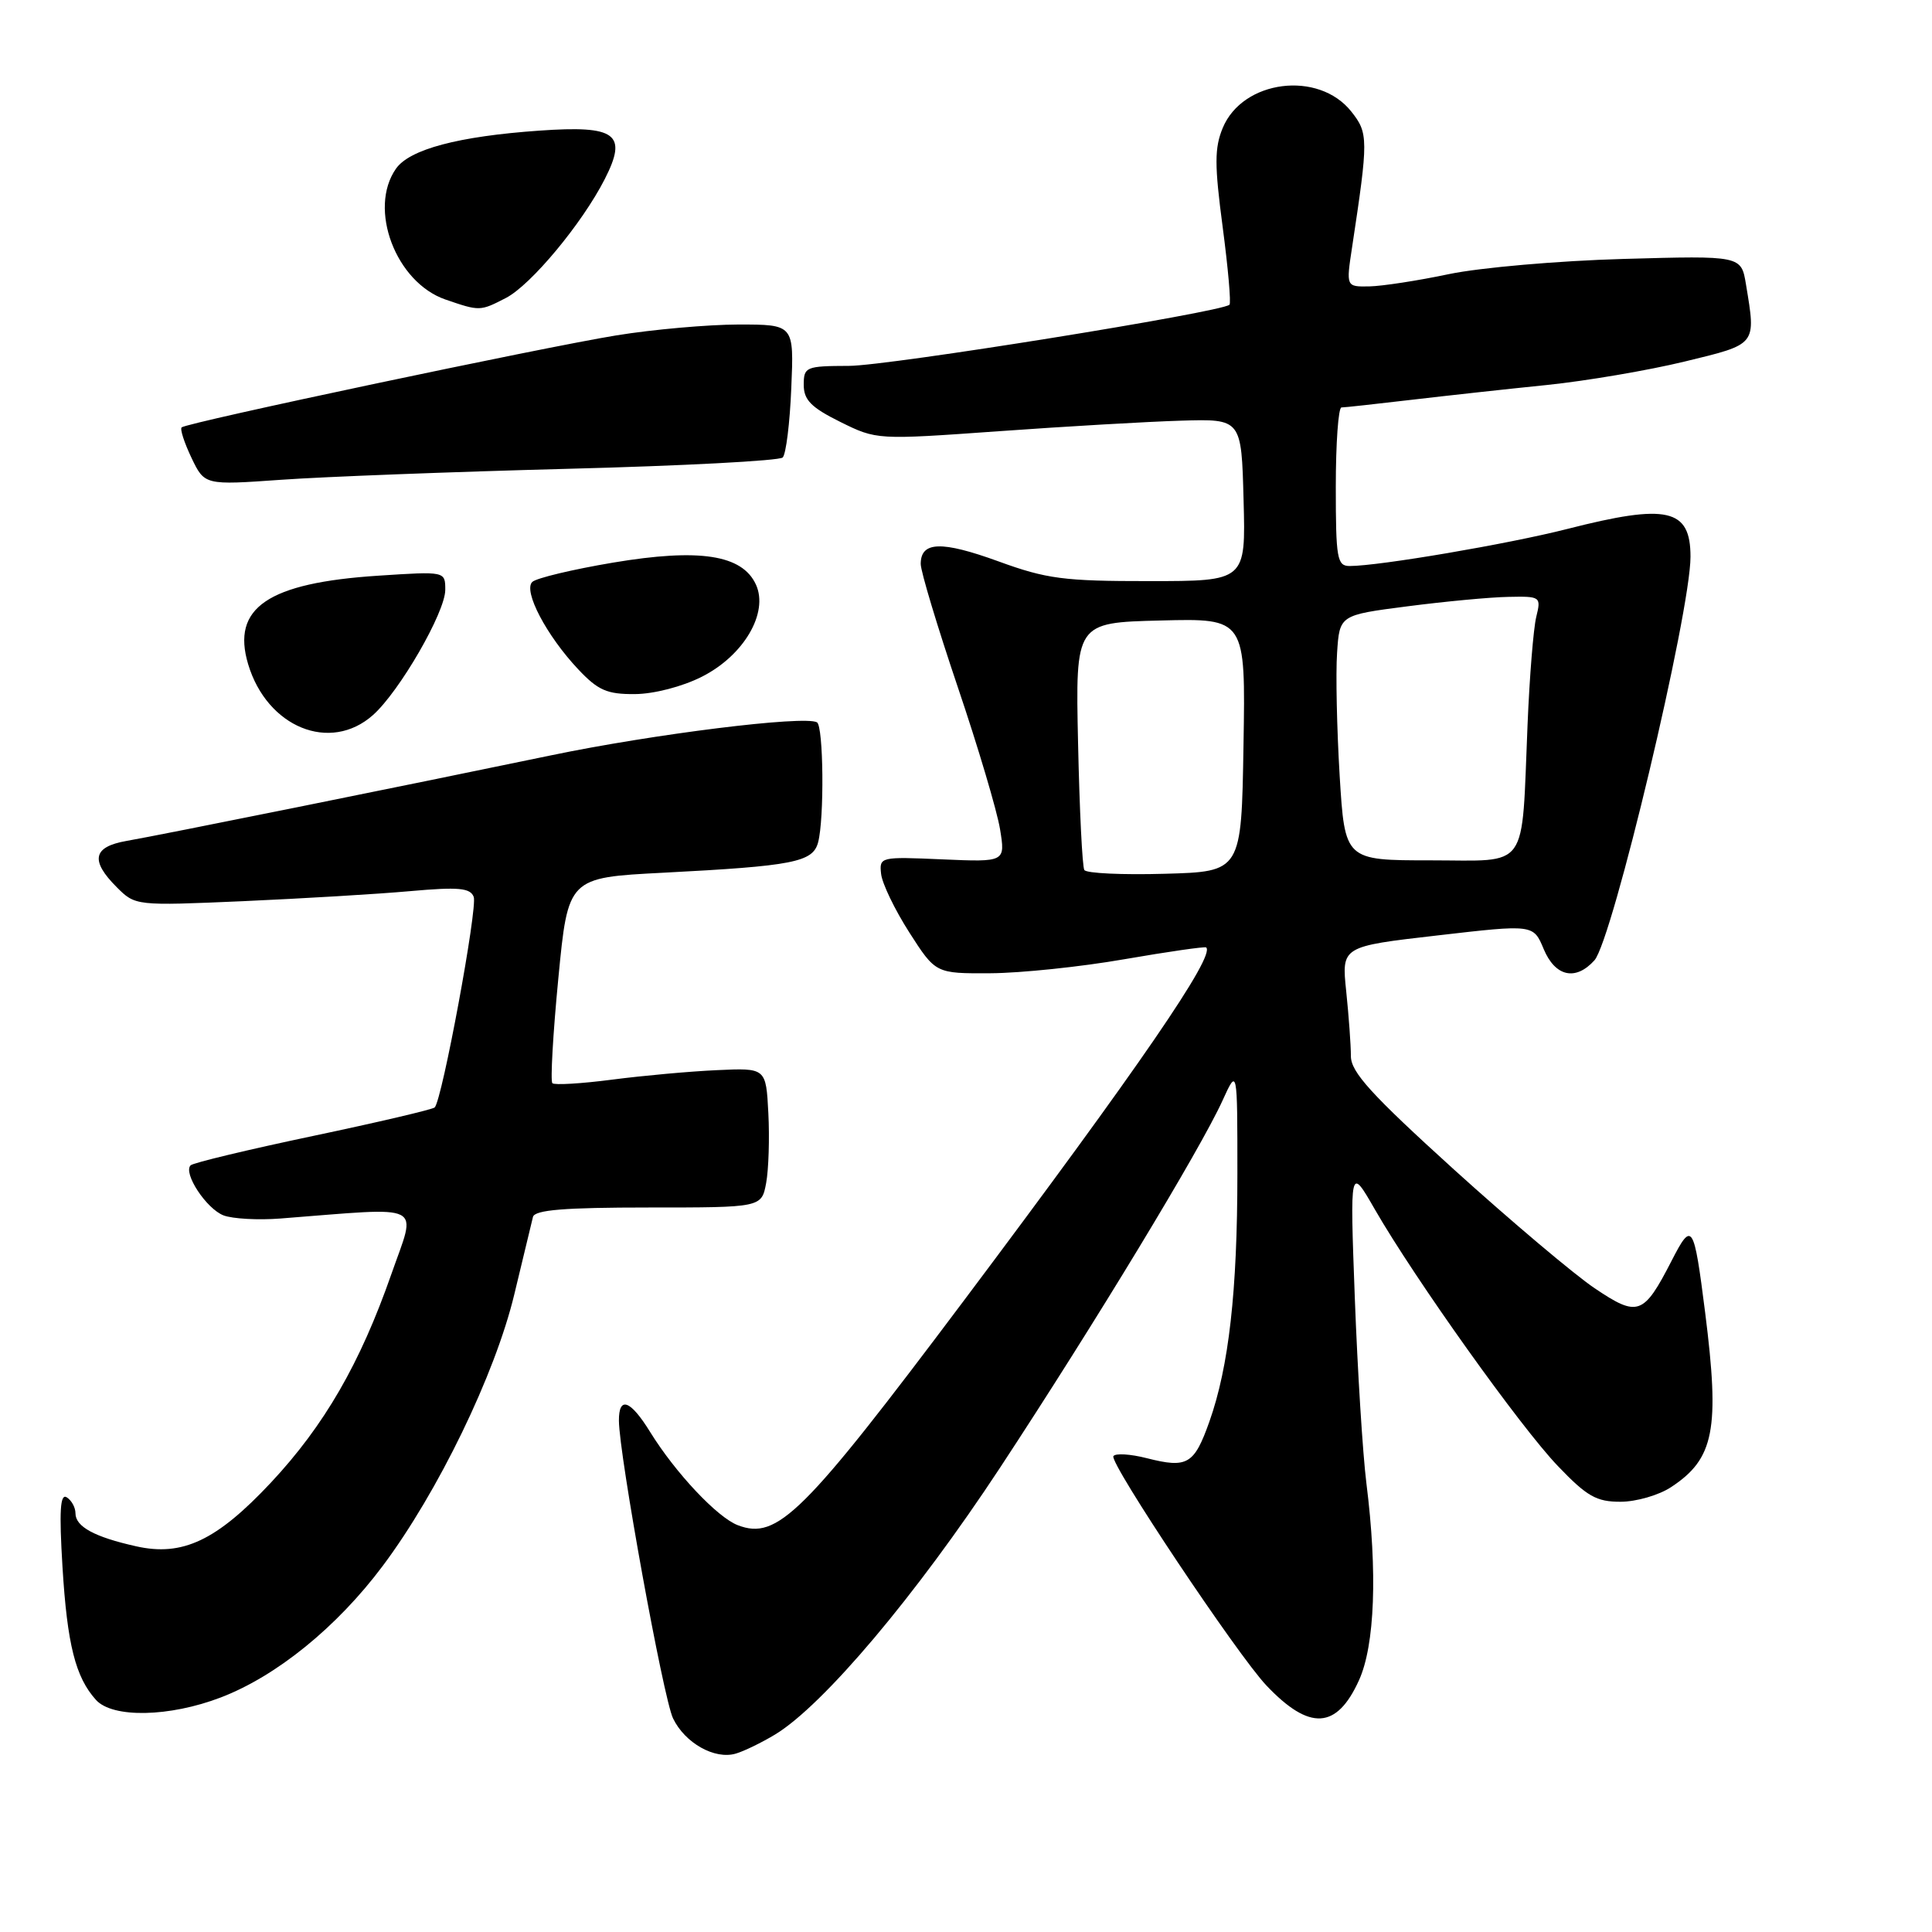 <?xml version="1.0" encoding="UTF-8" standalone="no"?>
<!DOCTYPE svg PUBLIC "-//W3C//DTD SVG 1.1//EN" "http://www.w3.org/Graphics/SVG/1.1/DTD/svg11.dtd" >
<svg xmlns="http://www.w3.org/2000/svg" xmlns:xlink="http://www.w3.org/1999/xlink" version="1.1" viewBox="0 0 256 256">
 <g >
 <path fill="currentColor"
d=" M 102.69 229.84 C 109.09 225.97 121.37 211.41 132.49 194.51 C 145.10 175.33 159.04 152.32 161.99 145.83 C 163.96 141.50 163.96 141.50 163.96 155.50 C 163.96 171.10 162.83 181.09 160.25 188.37 C 158.23 194.06 157.33 194.58 151.97 193.22 C 149.78 192.66 147.78 192.54 147.53 192.95 C 146.98 193.84 163.96 219.28 167.81 223.34 C 173.52 229.36 177.12 229.16 180.07 222.65 C 182.18 218.01 182.54 208.30 181.05 196.50 C 180.57 192.65 179.88 181.62 179.52 172.00 C 178.87 154.50 178.87 154.50 182.18 160.26 C 187.49 169.48 201.46 189.08 206.42 194.25 C 210.27 198.28 211.54 199.00 214.73 198.99 C 216.80 198.99 219.82 198.12 221.43 197.05 C 227.15 193.29 227.90 189.42 225.94 173.91 C 224.44 162.10 224.22 161.75 221.49 167.07 C 217.78 174.29 217.03 174.56 211.30 170.70 C 208.58 168.87 200.20 161.79 192.67 154.98 C 181.68 145.01 179.00 142.06 179.00 139.94 C 179.00 138.48 178.72 134.62 178.38 131.35 C 177.76 125.41 177.76 125.41 190.47 123.95 C 203.18 122.48 203.18 122.48 204.54 125.74 C 206.07 129.41 208.77 130.02 211.27 127.25 C 213.65 124.60 224.00 81.13 224.00 73.77 C 224.00 67.39 220.94 66.70 207.67 70.09 C 199.87 72.08 182.72 75.00 178.84 75.00 C 177.17 75.00 177.00 74.02 177.00 64.50 C 177.00 58.72 177.34 54.00 177.75 53.99 C 178.16 53.99 182.32 53.53 187.00 52.98 C 191.68 52.43 199.78 51.54 205.00 51.01 C 210.22 50.47 218.44 49.07 223.25 47.90 C 232.85 45.57 232.69 45.78 231.35 37.68 C 230.72 33.87 230.72 33.87 215.11 34.31 C 206.52 34.55 196.12 35.46 192.00 36.32 C 187.88 37.19 183.12 37.92 181.43 37.95 C 178.36 38.00 178.36 38.00 179.16 32.75 C 181.33 18.43 181.32 17.64 179.06 14.79 C 174.72 9.30 164.66 10.58 162.02 16.95 C 160.92 19.60 160.92 21.85 162.01 30.08 C 162.73 35.54 163.14 40.17 162.91 40.38 C 161.79 41.38 117.71 48.47 112.50 48.48 C 106.77 48.50 106.50 48.61 106.50 51.00 C 106.50 52.99 107.48 53.99 111.33 55.90 C 116.16 58.29 116.19 58.29 132.33 57.14 C 141.23 56.50 152.10 55.87 156.50 55.74 C 164.50 55.50 164.50 55.50 164.78 66.25 C 165.07 77.00 165.07 77.00 152.28 77.00 C 140.98 77.01 138.67 76.71 132.29 74.38 C 124.74 71.64 122.00 71.73 122.00 74.73 C 122.00 75.71 124.21 83.04 126.90 91.01 C 129.60 98.98 132.12 107.47 132.51 109.87 C 133.22 114.23 133.22 114.23 124.86 113.87 C 116.65 113.51 116.50 113.54 116.75 115.79 C 116.88 117.05 118.56 120.54 120.48 123.54 C 123.98 129.00 123.98 129.00 131.24 128.96 C 135.23 128.94 143.22 128.11 149.00 127.10 C 154.78 126.10 159.65 125.40 159.82 125.54 C 161.09 126.60 150.91 141.43 127.70 172.36 C 106.43 200.70 103.01 204.10 97.77 202.10 C 95.05 201.07 89.49 195.15 86.15 189.75 C 83.53 185.50 81.99 184.94 82.01 188.25 C 82.03 192.77 87.89 225.01 89.18 227.69 C 90.75 230.96 94.71 233.19 97.50 232.36 C 98.60 232.04 100.93 230.90 102.69 229.84 Z  M 29.26 224.92 C 36.65 222.09 44.64 215.60 50.70 207.51 C 58.04 197.71 65.61 182.09 68.15 171.50 C 69.34 166.55 70.45 161.94 70.62 161.25 C 70.86 160.32 74.77 160.00 85.92 160.00 C 100.91 160.00 100.91 160.00 101.52 156.75 C 101.85 154.96 101.98 150.80 101.81 147.50 C 101.50 141.50 101.50 141.50 95.00 141.80 C 91.42 141.96 85.17 142.53 81.09 143.06 C 77.02 143.59 73.47 143.80 73.19 143.53 C 72.92 143.25 73.27 137.01 73.98 129.66 C 75.27 116.29 75.27 116.29 87.89 115.64 C 105.11 114.75 107.70 114.24 108.40 111.63 C 109.24 108.50 109.12 96.19 108.25 95.71 C 106.55 94.78 86.54 97.27 73.00 100.09 C 53.36 104.17 21.36 110.63 16.75 111.43 C 12.31 112.21 11.93 114.02 15.47 117.56 C 17.93 120.02 17.99 120.03 32.22 119.41 C 40.07 119.06 50.03 118.47 54.35 118.08 C 60.77 117.51 62.31 117.65 62.77 118.84 C 63.31 120.25 58.59 145.75 57.60 146.74 C 57.32 147.01 50.07 148.71 41.48 150.52 C 32.89 152.33 25.59 154.08 25.26 154.41 C 24.23 155.44 27.35 160.18 29.63 161.05 C 30.83 161.50 34.21 161.69 37.15 161.46 C 56.64 159.95 55.21 159.23 51.85 168.85 C 47.72 180.67 42.96 188.90 35.91 196.44 C 28.71 204.13 24.18 206.28 18.03 204.89 C 12.52 203.66 10.00 202.29 10.00 200.52 C 10.00 199.75 9.48 198.80 8.84 198.40 C 7.97 197.87 7.83 200.21 8.28 207.63 C 8.91 217.92 10.00 222.24 12.72 225.25 C 14.92 227.68 22.45 227.53 29.26 224.92 Z  M 49.42 94.75 C 52.94 91.62 59.00 81.12 59.00 78.16 C 59.00 75.70 59.00 75.70 50.15 76.28 C 35.50 77.23 30.64 80.53 32.88 88.01 C 35.39 96.38 43.75 99.79 49.42 94.75 Z  M 93.00 89.67 C 98.55 86.87 101.87 81.21 100.17 77.47 C 98.36 73.50 92.67 72.63 81.23 74.55 C 75.88 75.45 71.06 76.60 70.53 77.11 C 69.30 78.29 72.41 84.22 76.62 88.69 C 79.24 91.47 80.43 92.00 84.12 91.97 C 86.63 91.96 90.42 90.98 93.00 89.67 Z  M 75.21 62.12 C 90.46 61.73 103.28 61.05 103.71 60.62 C 104.15 60.19 104.66 56.05 104.85 51.42 C 105.21 43.00 105.21 43.00 97.85 43.00 C 93.81 43.01 86.53 43.65 81.67 44.44 C 71.89 46.03 24.75 56.00 24.07 56.63 C 23.83 56.85 24.42 58.66 25.37 60.66 C 27.11 64.29 27.11 64.29 37.30 63.57 C 42.91 63.17 59.97 62.52 75.21 62.12 Z  M 67.04 39.48 C 70.36 37.76 77.13 29.62 80.13 23.74 C 83.20 17.73 81.65 16.59 71.46 17.31 C 60.74 18.06 54.27 19.78 52.47 22.35 C 48.75 27.66 52.44 37.42 59.03 39.69 C 63.57 41.25 63.61 41.25 67.04 39.48 Z  M 143.68 115.28 C 143.41 114.85 143.04 107.30 142.85 98.50 C 142.50 82.50 142.50 82.50 153.77 82.22 C 165.05 81.93 165.05 81.93 164.77 98.72 C 164.50 115.50 164.50 115.50 154.33 115.78 C 148.74 115.94 143.94 115.72 143.68 115.28 Z  M 177.51 102.75 C 177.14 96.56 176.98 89.25 177.17 86.50 C 177.50 81.50 177.50 81.50 186.50 80.34 C 191.45 79.70 197.46 79.13 199.87 79.09 C 204.14 79.00 204.22 79.06 203.56 81.75 C 203.19 83.26 202.67 89.67 202.41 96.00 C 201.58 115.65 202.76 114.00 189.55 114.00 C 178.20 114.00 178.20 114.00 177.51 102.75 Z "/>
</g>
</svg>
